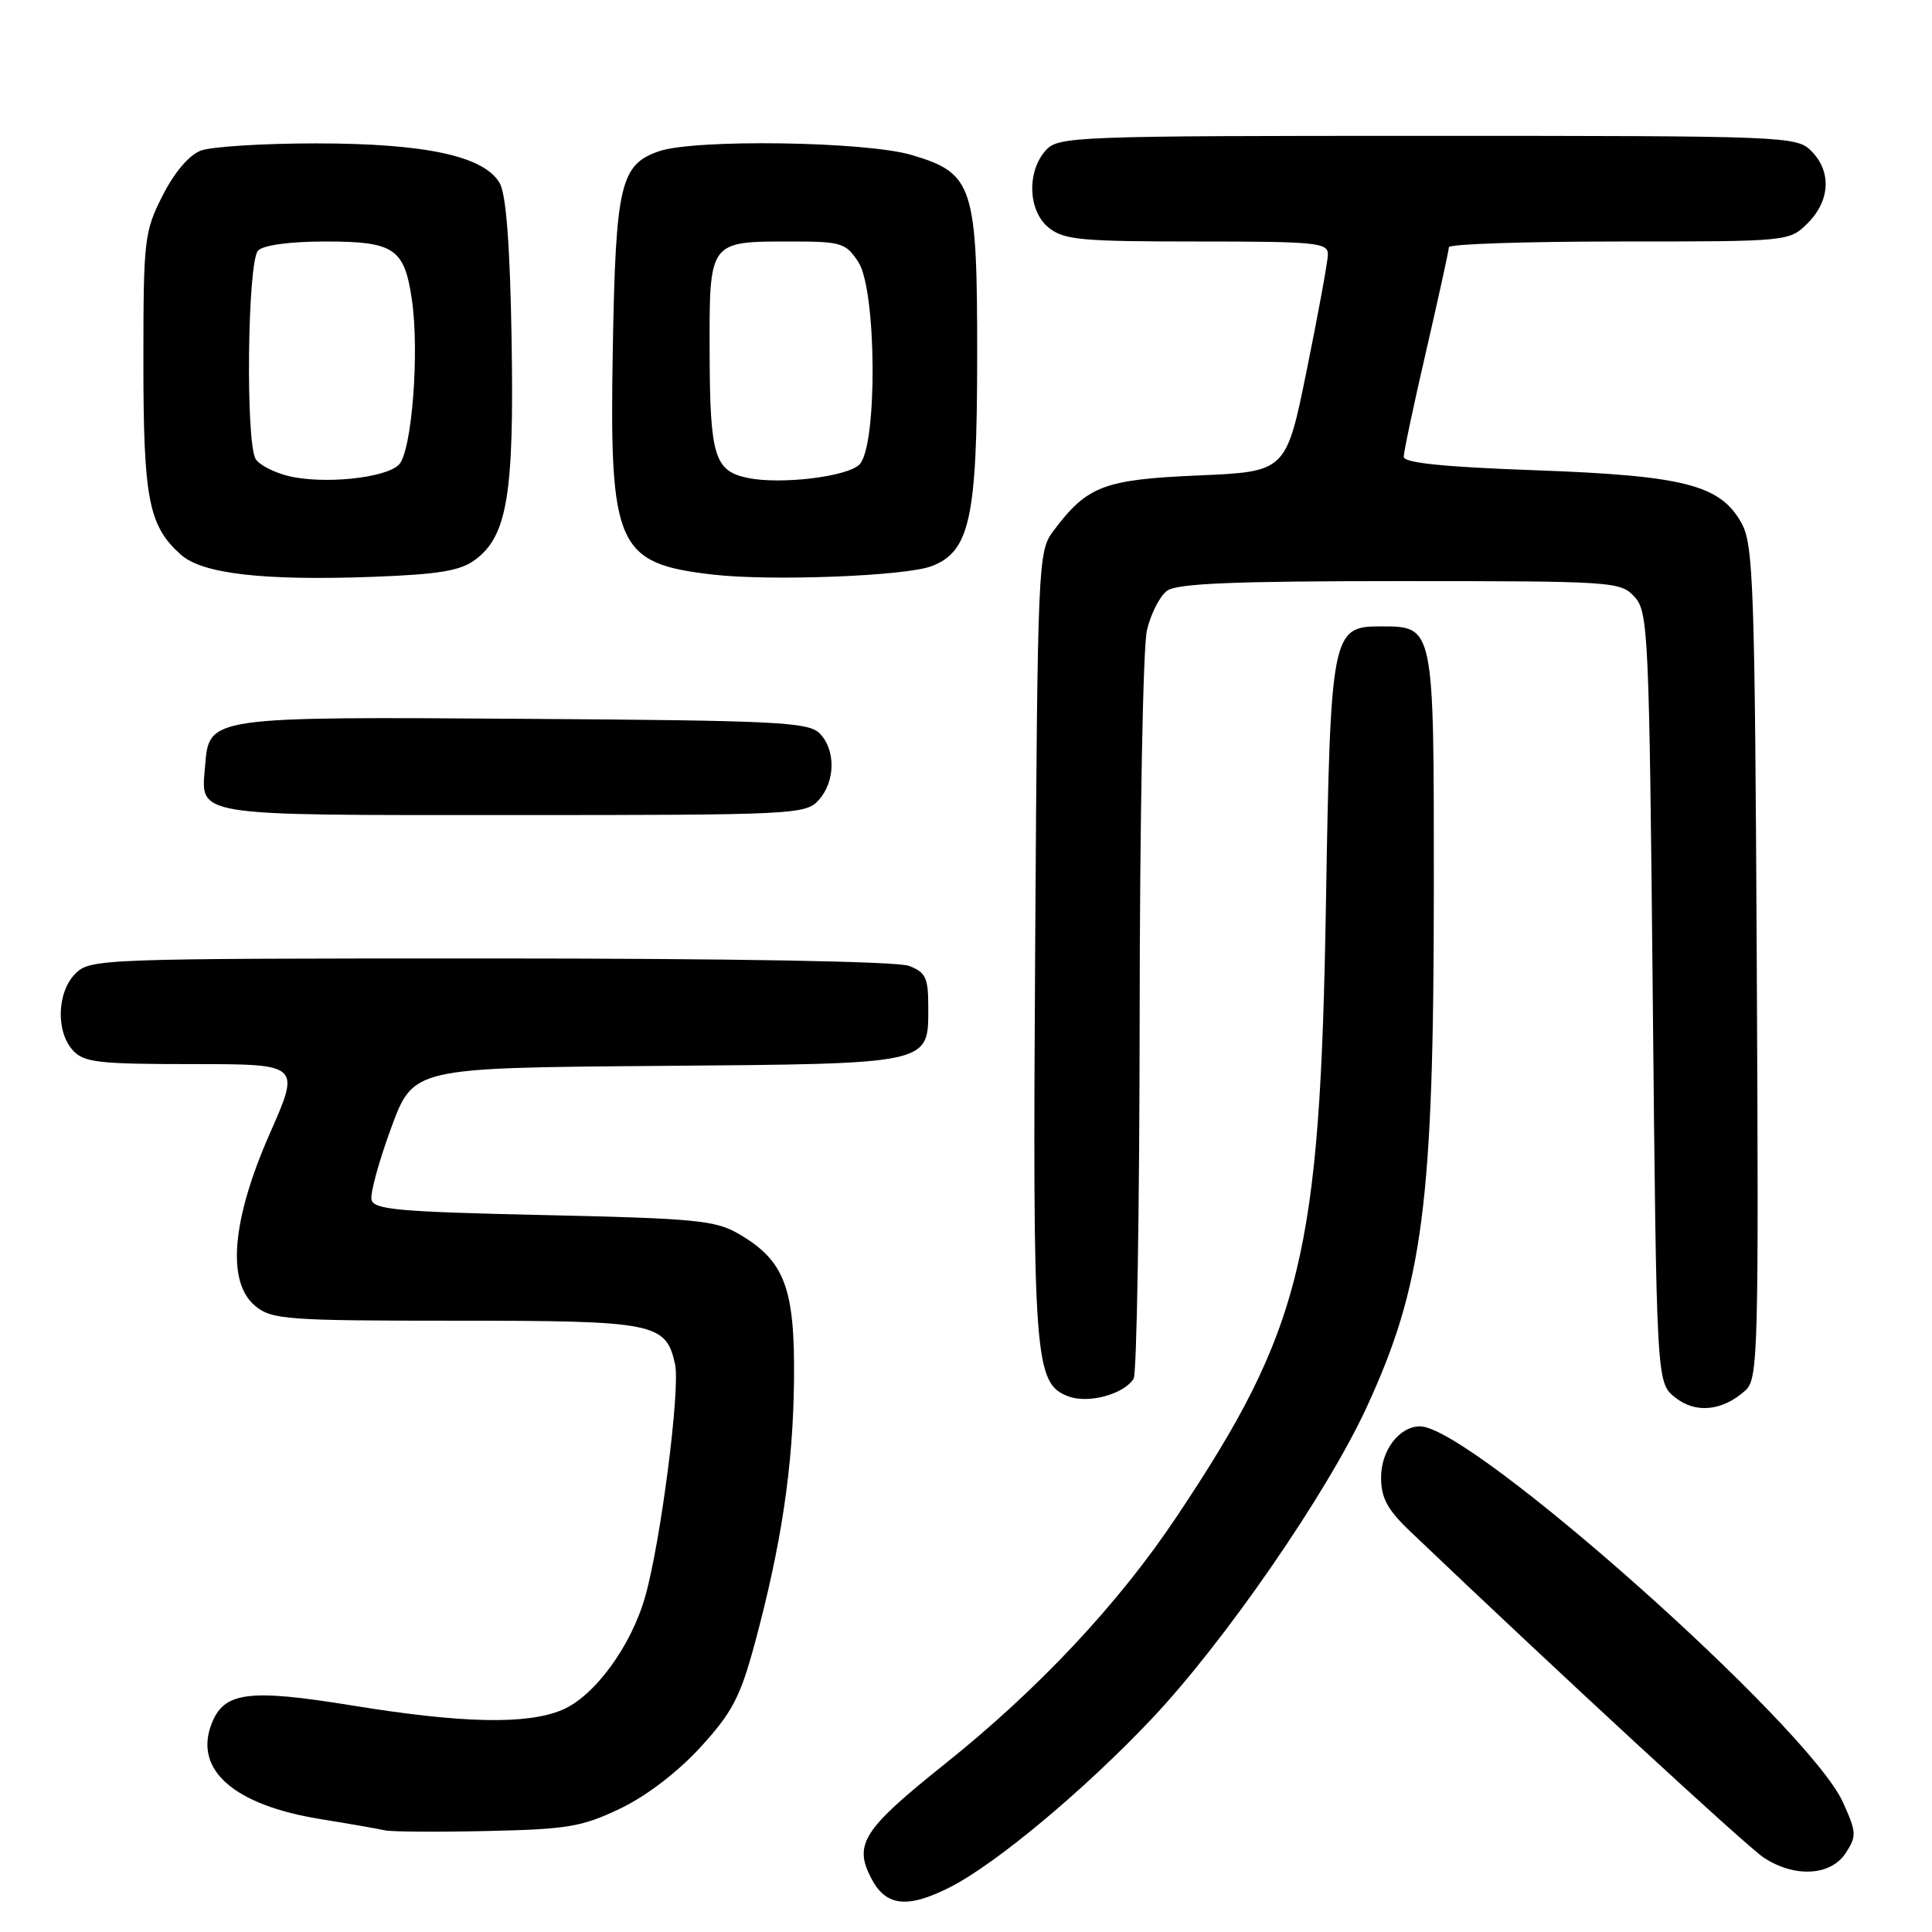 <?xml version="1.0" encoding="UTF-8" standalone="no"?>
<!DOCTYPE svg PUBLIC "-//W3C//DTD SVG 1.1//EN" "http://www.w3.org/Graphics/SVG/1.1/DTD/svg11.dtd" >
<svg xmlns="http://www.w3.org/2000/svg" xmlns:xlink="http://www.w3.org/1999/xlink" version="1.1" viewBox="0 0 256 256">
 <g >
 <path fill="currentColor"
d=" M 125.93 250.04 C 132.01 246.94 143.78 237.10 152.60 227.76 C 162.24 217.56 175.72 198.03 181.00 186.66 C 188.58 170.29 189.98 159.55 189.99 117.58 C 190.00 82.72 190.06 83.00 182.87 83.00 C 176.47 83.00 176.29 83.97 175.69 120.00 C 174.92 166.32 172.52 176.14 155.85 201.06 C 148.15 212.58 137.56 223.86 125.18 233.75 C 114.36 242.40 113.10 244.35 115.43 248.86 C 117.37 252.62 120.24 252.94 125.93 250.04 Z  M 244.55 245.56 C 246.03 243.30 246.01 242.81 244.20 238.81 C 239.65 228.76 194.94 189.00 188.17 189.00 C 185.42 189.00 183.00 192.17 183.00 195.77 C 183.00 198.48 183.83 200.03 186.81 202.87 C 206.16 221.33 231.43 244.65 233.70 246.14 C 237.77 248.83 242.58 248.57 244.55 245.56 Z  M 82.19 239.64 C 85.66 237.98 89.81 234.80 92.82 231.51 C 97.02 226.92 98.09 224.87 100.00 217.81 C 103.55 204.67 105.09 194.33 105.21 182.87 C 105.34 170.70 103.98 167.07 97.96 163.54 C 94.84 161.70 92.30 161.45 72.01 161.00 C 52.63 160.57 49.48 160.28 49.22 158.93 C 49.06 158.07 50.23 153.79 51.84 149.43 C 54.76 141.50 54.76 141.50 87.06 141.24 C 123.80 140.94 123.00 141.11 123.00 133.32 C 123.00 129.55 122.65 128.82 120.43 127.98 C 118.89 127.39 96.91 127.00 64.93 127.00 C 13.33 127.00 11.95 127.05 10.00 129.00 C 7.55 131.45 7.38 136.66 9.65 139.17 C 11.11 140.78 13.02 141.00 25.56 141.00 C 39.81 141.00 39.81 141.00 35.76 150.18 C 30.69 161.68 30.00 169.95 33.86 173.08 C 36.04 174.85 38.07 175.00 60.39 175.00 C 86.81 175.00 88.24 175.28 89.45 180.77 C 90.16 184.01 87.56 204.26 85.49 211.56 C 83.62 218.16 78.75 224.79 74.47 226.58 C 69.77 228.54 61.25 228.36 46.63 225.98 C 32.86 223.74 29.64 224.18 28.01 228.48 C 25.70 234.54 31.03 239.18 42.41 241.03 C 46.31 241.66 50.17 242.34 51.00 242.53 C 51.83 242.72 57.90 242.77 64.50 242.62 C 75.21 242.39 77.11 242.07 82.19 239.64 Z  M 231.28 184.24 C 232.96 182.73 233.05 179.32 232.78 127.57 C 232.53 77.81 232.33 72.20 230.79 69.37 C 227.98 64.25 223.26 63.03 203.41 62.31 C 191.29 61.88 186.00 61.33 186.00 60.53 C 186.00 59.90 187.34 53.55 188.99 46.44 C 190.63 39.32 191.98 33.16 191.99 32.75 C 191.99 32.34 202.15 32.00 214.55 32.00 C 237.09 32.00 237.09 32.00 239.55 29.55 C 242.52 26.57 242.70 22.70 240.00 20.00 C 238.05 18.05 236.67 18.00 189.15 18.00 C 142.44 18.00 140.23 18.08 138.59 19.90 C 136.03 22.73 136.21 27.94 138.95 30.16 C 140.96 31.79 143.23 32.00 158.61 32.00 C 174.52 32.00 176.00 32.15 175.95 33.75 C 175.93 34.71 174.67 41.58 173.16 49.00 C 170.42 62.50 170.42 62.50 158.78 63.00 C 146.23 63.54 144.05 64.38 139.56 70.38 C 137.55 73.07 137.49 74.45 137.17 124.82 C 136.82 180.29 137.04 183.30 141.55 185.02 C 144.20 186.03 148.90 184.76 150.21 182.69 C 150.63 182.03 150.99 160.35 151.01 134.50 C 151.03 108.65 151.46 85.71 151.97 83.53 C 152.48 81.34 153.68 78.98 154.64 78.28 C 155.96 77.31 163.47 77.00 185.54 77.00 C 213.90 77.00 214.74 77.06 216.60 79.10 C 218.40 81.10 218.53 83.85 219.00 132.19 C 219.50 183.18 219.50 183.18 221.94 185.15 C 224.64 187.34 228.23 186.99 231.28 184.24 Z  M 108.47 106.03 C 110.71 103.56 110.76 99.33 108.59 97.16 C 107.11 95.68 102.85 95.47 69.72 95.25 C 27.77 94.96 27.71 94.97 27.19 101.34 C 26.61 108.27 24.98 108.00 67.97 108.00 C 105.20 108.00 106.76 107.92 108.47 106.03 Z  M 62.98 74.16 C 67.22 71.00 68.13 65.46 67.79 45.00 C 67.58 32.54 67.07 25.78 66.22 24.28 C 64.18 20.69 56.41 19.00 41.88 19.00 C 34.87 19.00 27.99 19.43 26.60 19.96 C 25.05 20.55 23.09 22.86 21.54 25.93 C 19.12 30.70 19.00 31.71 19.00 48.00 C 19.00 66.15 19.69 69.68 23.97 73.50 C 26.81 76.04 34.91 76.97 49.50 76.43 C 58.21 76.10 61.02 75.63 62.98 74.16 Z  M 123.44 75.02 C 128.49 73.10 129.47 68.66 129.48 47.50 C 129.50 24.55 128.99 22.97 120.81 20.54 C 114.74 18.73 92.01 18.40 87.29 20.05 C 82.20 21.82 81.58 24.49 81.20 46.19 C 80.73 72.50 81.70 74.67 94.50 76.14 C 102.18 77.02 119.99 76.34 123.44 75.02 Z  M 38.12 63.05 C 36.26 62.58 34.36 61.59 33.89 60.85 C 32.52 58.69 32.79 34.61 34.20 33.20 C 34.93 32.47 38.45 32.00 43.13 32.00 C 52.20 32.00 53.56 32.90 54.56 39.58 C 55.61 46.58 54.58 59.85 52.85 61.58 C 51.05 63.38 42.72 64.21 38.12 63.05 Z  M 99.04 63.32 C 94.67 62.40 94.07 60.41 94.03 46.79 C 93.99 31.83 93.87 32.00 104.91 32.00 C 111.46 32.00 112.08 32.19 113.73 34.71 C 116.17 38.44 116.29 59.14 113.88 61.55 C 112.25 63.18 103.40 64.24 99.04 63.32 Z "/>
</g>
</svg>